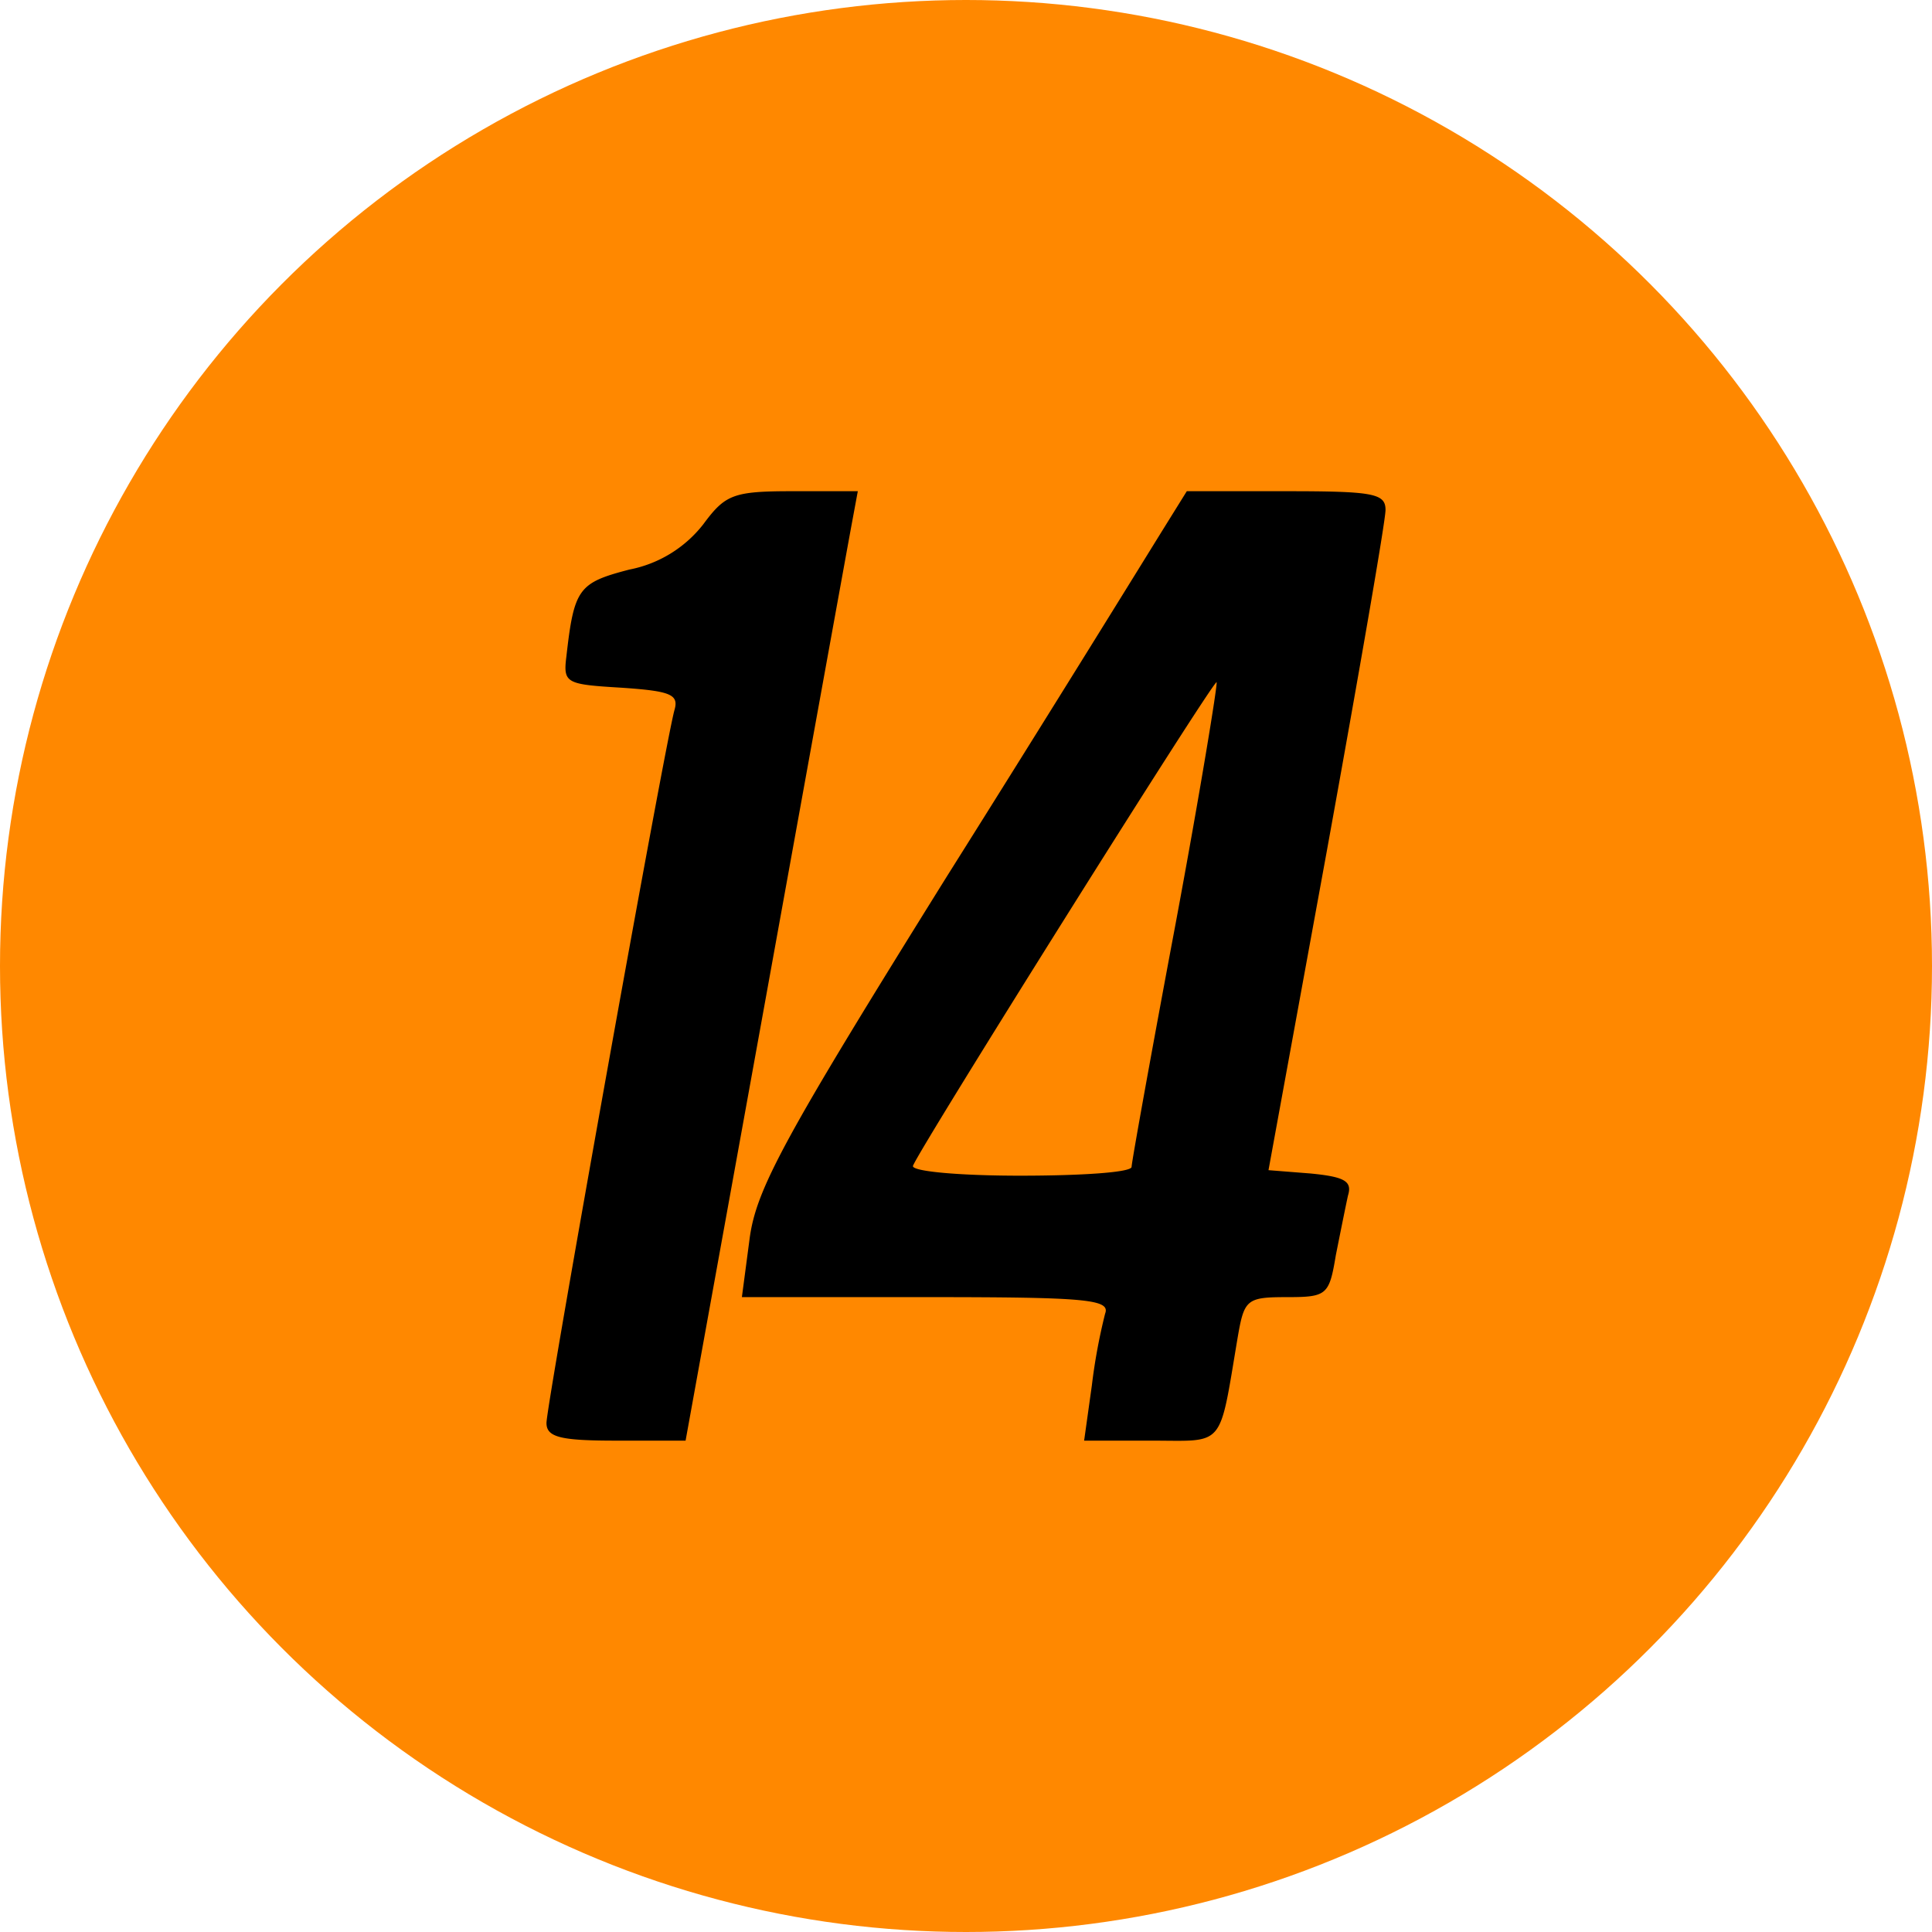 <svg xmlns="http://www.w3.org/2000/svg" xmlns:xlink="http://www.w3.org/1999/xlink" width="175" height="175" viewBox="0 0 175 175">
  <defs>
    <clipPath id="clip-_14">
      <rect width="175" height="175"/>
    </clipPath>
  </defs>
  <g id="_14" data-name="14" clip-path="url(#clip-_14)">
    <circle id="楕円形_90" data-name="楕円形 90" cx="87.5" cy="87.5" r="87.5" fill="#f80"/>
    <g id="_14-2" data-name="14" transform="translate(-1.5 175.493)">
      <path id="パス_112" data-name="パス 112" d="M65.2-128a11.193,11.193,0,0,1-6.7,4.1c-4.6,1.2-5,1.7-5.7,7.9-.3,2.4,0,2.5,5,2.8,4.4.3,5.2.6,4.8,2C61.8-108.5,51-48.3,51-46.6c0,1.3,1.3,1.6,6.3,1.6h6.3l7.3-40.3c4-22.1,7.5-41.4,7.8-43l.5-2.7H73.3C67.9-131,67.2-130.7,65.2-128Z"/>
      <path id="パス_113" data-name="パス 113" d="M106.7-127.3c-1.3,2.1-10,16.2-19.5,31.3C72.5-72.4,70-67.8,69.4-63.3L68.7-58H85.5c14.4,0,16.6.2,16.1,1.5a52.273,52.273,0,0,0-1.2,6.5l-.7,5h6.1c6.7,0,6.1.8,7.8-9.3.6-3.5.8-3.7,4.5-3.7,3.6,0,3.8-.2,4.4-3.8.4-2,.9-4.5,1.1-5.4.4-1.3-.3-1.7-3.4-2l-3.8-.3,5.3-29c2.9-16,5.3-29.8,5.3-30.8,0-1.5-1.1-1.7-9-1.7h-9ZM108-91.9c-2.2,11.7-4,21.7-4,22.1,0,.5-4.5.8-10.1.8s-9.9-.4-9.7-.9c.6-1.6,27.2-44,27.5-43.8C111.8-113.5,110.2-103.7,108-91.9Z"/>
    </g>
  </g>
</svg>
